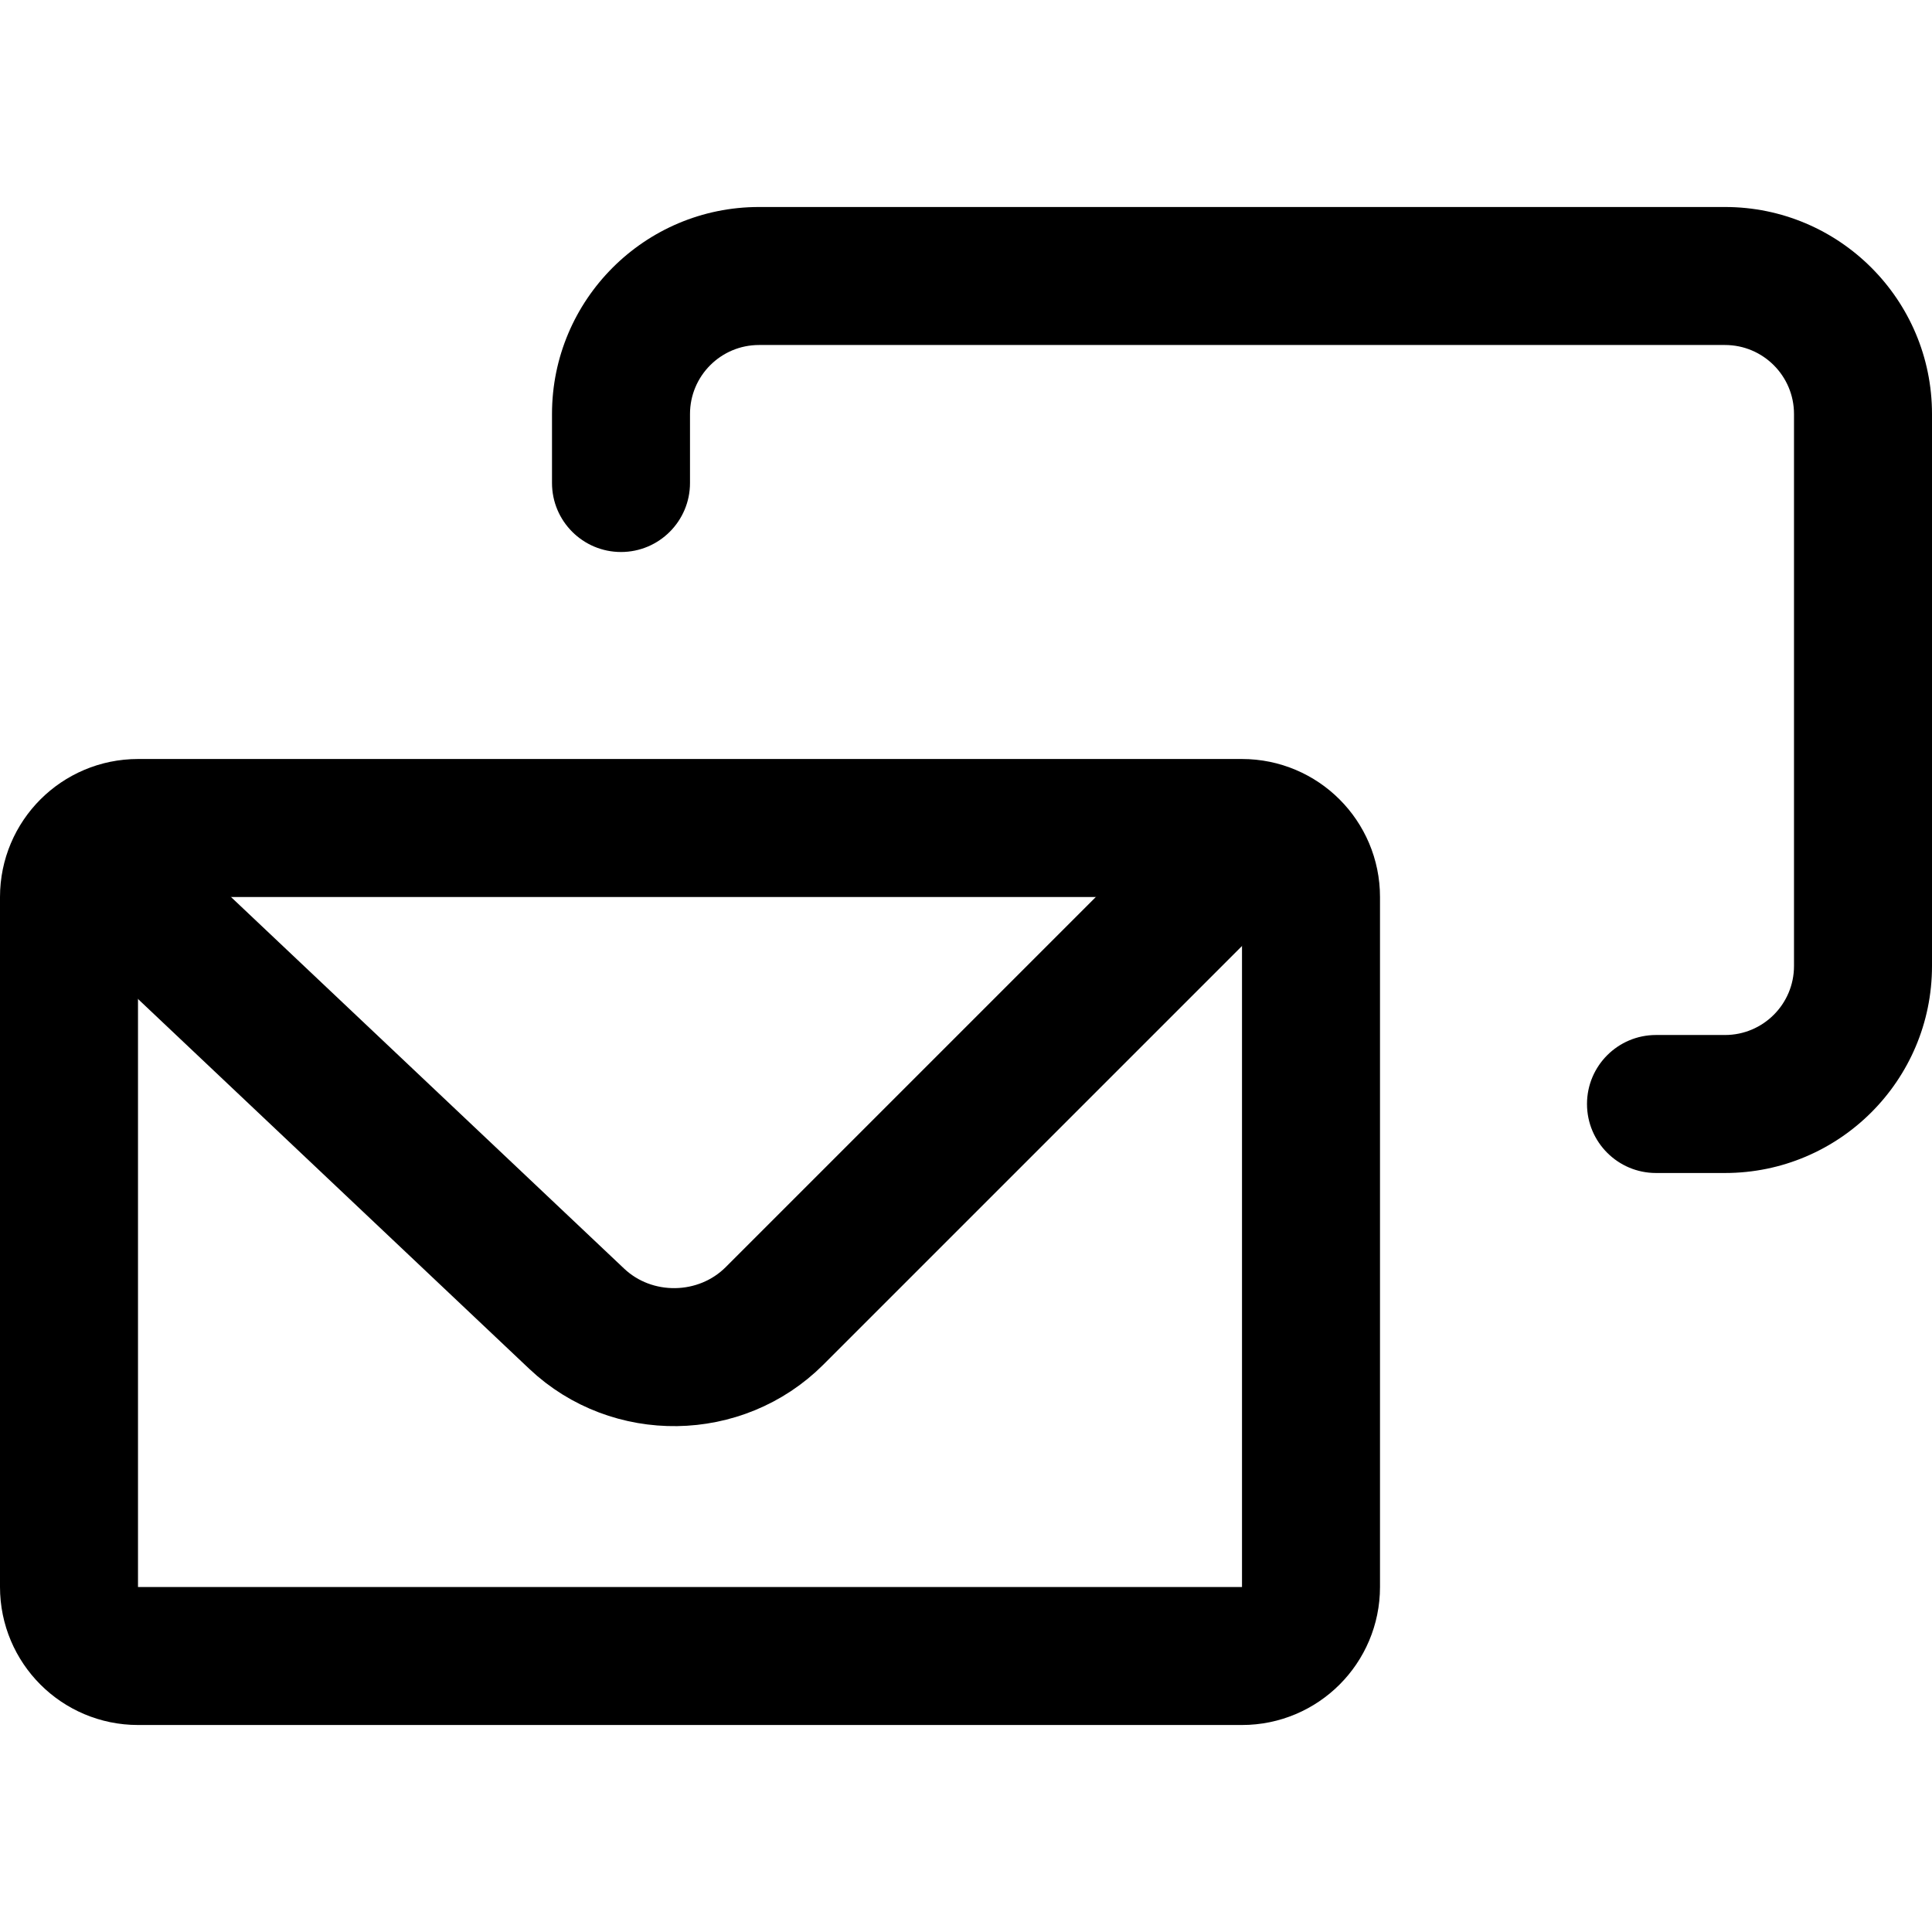 <svg viewBox="0 0 14 11" fill="none" xmlns="http://www.w3.org/2000/svg" width="1em" height="1em"><path d="M0.5 5C0.5 4.724 0.724 4.5 1 4.5H9C9.276 4.5 9.5 4.724 9.5 5V10C9.5 10.276 9.276 10.5 9 10.5H1C0.724 10.5 0.5 10.276 0.5 10V5Z" stroke="currentColor"/><path d="M4 2C4 2.276 4.224 2.5 4.5 2.5C4.776 2.5 5 2.276 5 2H4ZM12 6C11.724 6 11.5 6.224 11.5 6.5C11.5 6.776 11.724 7 12 7V6ZM5.5 1H12.5V0H5.5V1ZM13 1.5V5.5H14V1.5H13ZM5 2V1.5H4V2H5ZM12.5 6H12V7H12.5V6ZM13 5.5C13 5.776 12.776 6 12.5 6V7C13.328 7 14 6.328 14 5.5H13ZM12.5 1C12.776 1 13 1.224 13 1.5H14C14 0.672 13.328 0 12.5 0V1ZM5.5 0C4.672 0 4 0.672 4 1.5H5C5 1.224 5.224 1 5.5 1V0Z" fill="currentColor"/><path d="M0.545 4.621L4.179 8.056C4.58 8.435 5.222 8.426 5.613 8.035L9.148 4.5" stroke="currentColor"/></svg>

